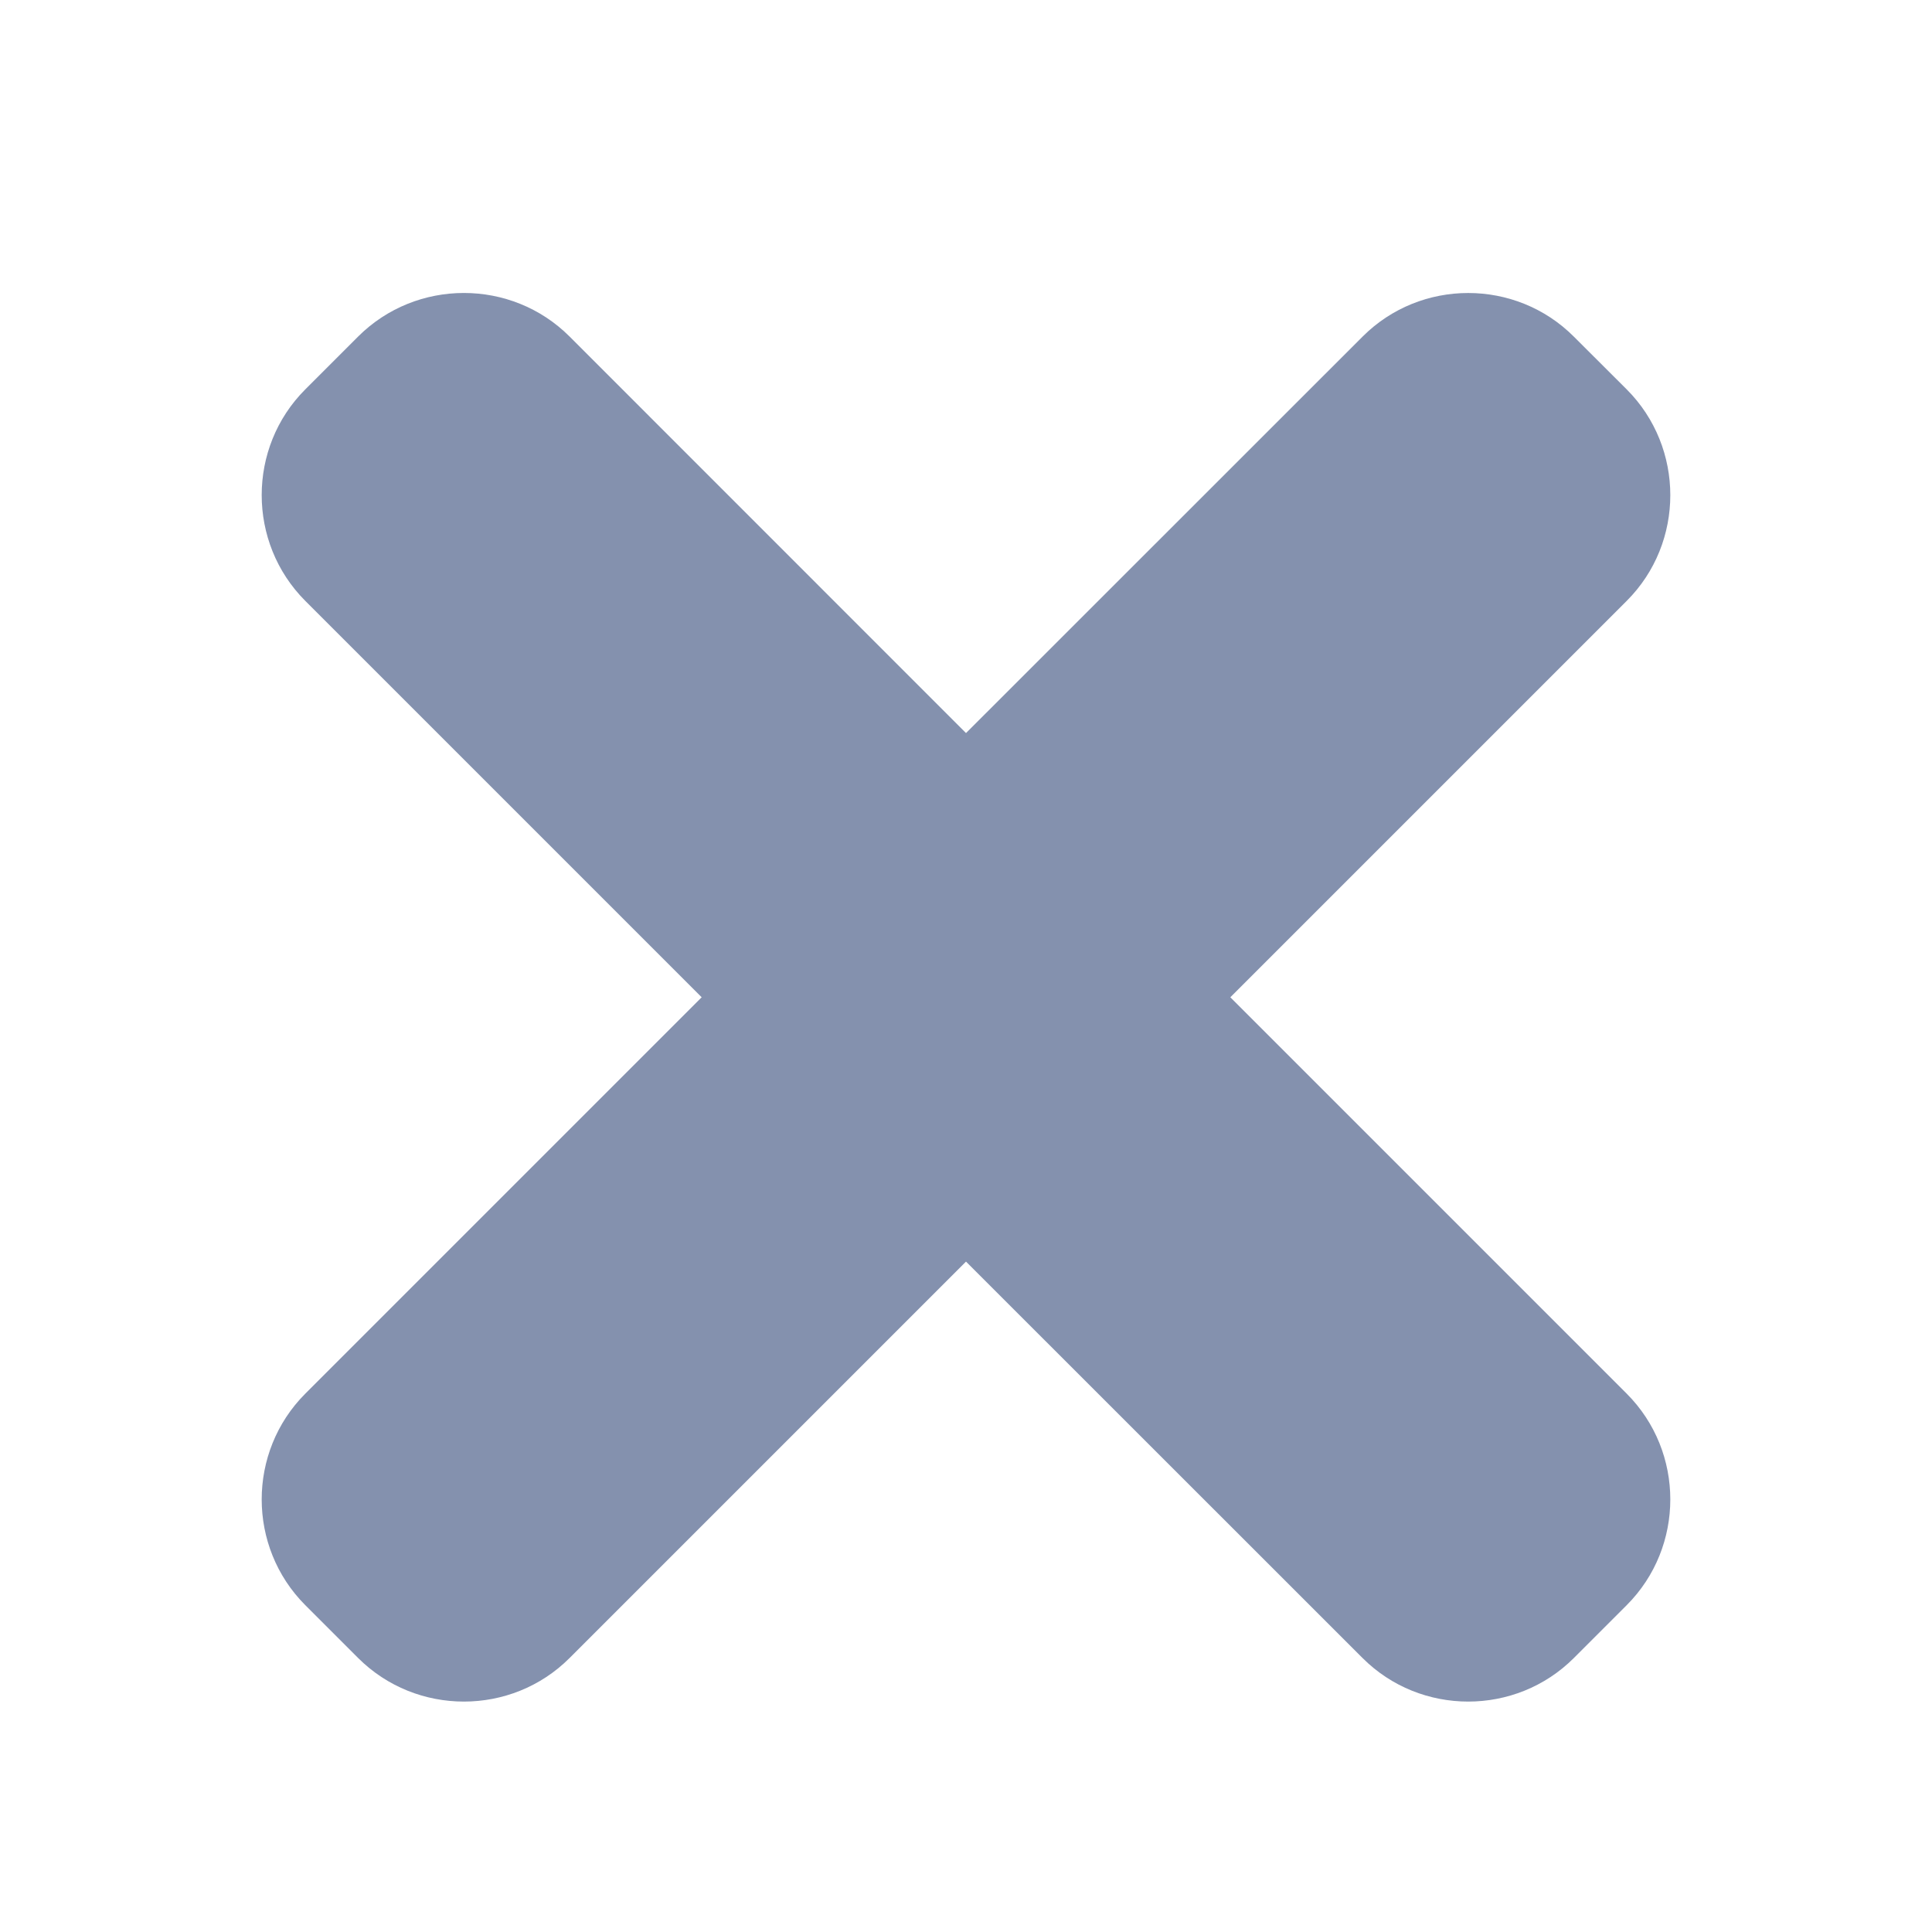 <svg width="16" height="16" viewBox="0 0 16 16" fill="none" xmlns="http://www.w3.org/2000/svg">
<path d="M10.189 8.259L13.472 4.976C13.953 4.495 13.953 3.707 13.472 3.225L13.034 2.788C12.553 2.306 11.765 2.306 11.284 2.788L8 6.071L4.717 2.787C4.236 2.306 3.448 2.306 2.966 2.787L2.528 3.225C2.047 3.706 2.047 4.494 2.528 4.976L5.811 8.259L2.528 11.542C2.047 12.024 2.047 12.811 2.528 13.293L2.966 13.731C3.448 14.212 4.236 14.212 4.717 13.731L8 10.448L11.284 13.731C11.765 14.212 12.553 14.212 13.034 13.731L13.472 13.293C13.953 12.811 13.953 12.024 13.472 11.542L10.189 8.259Z" fill="#8491AE"/>
</svg>
